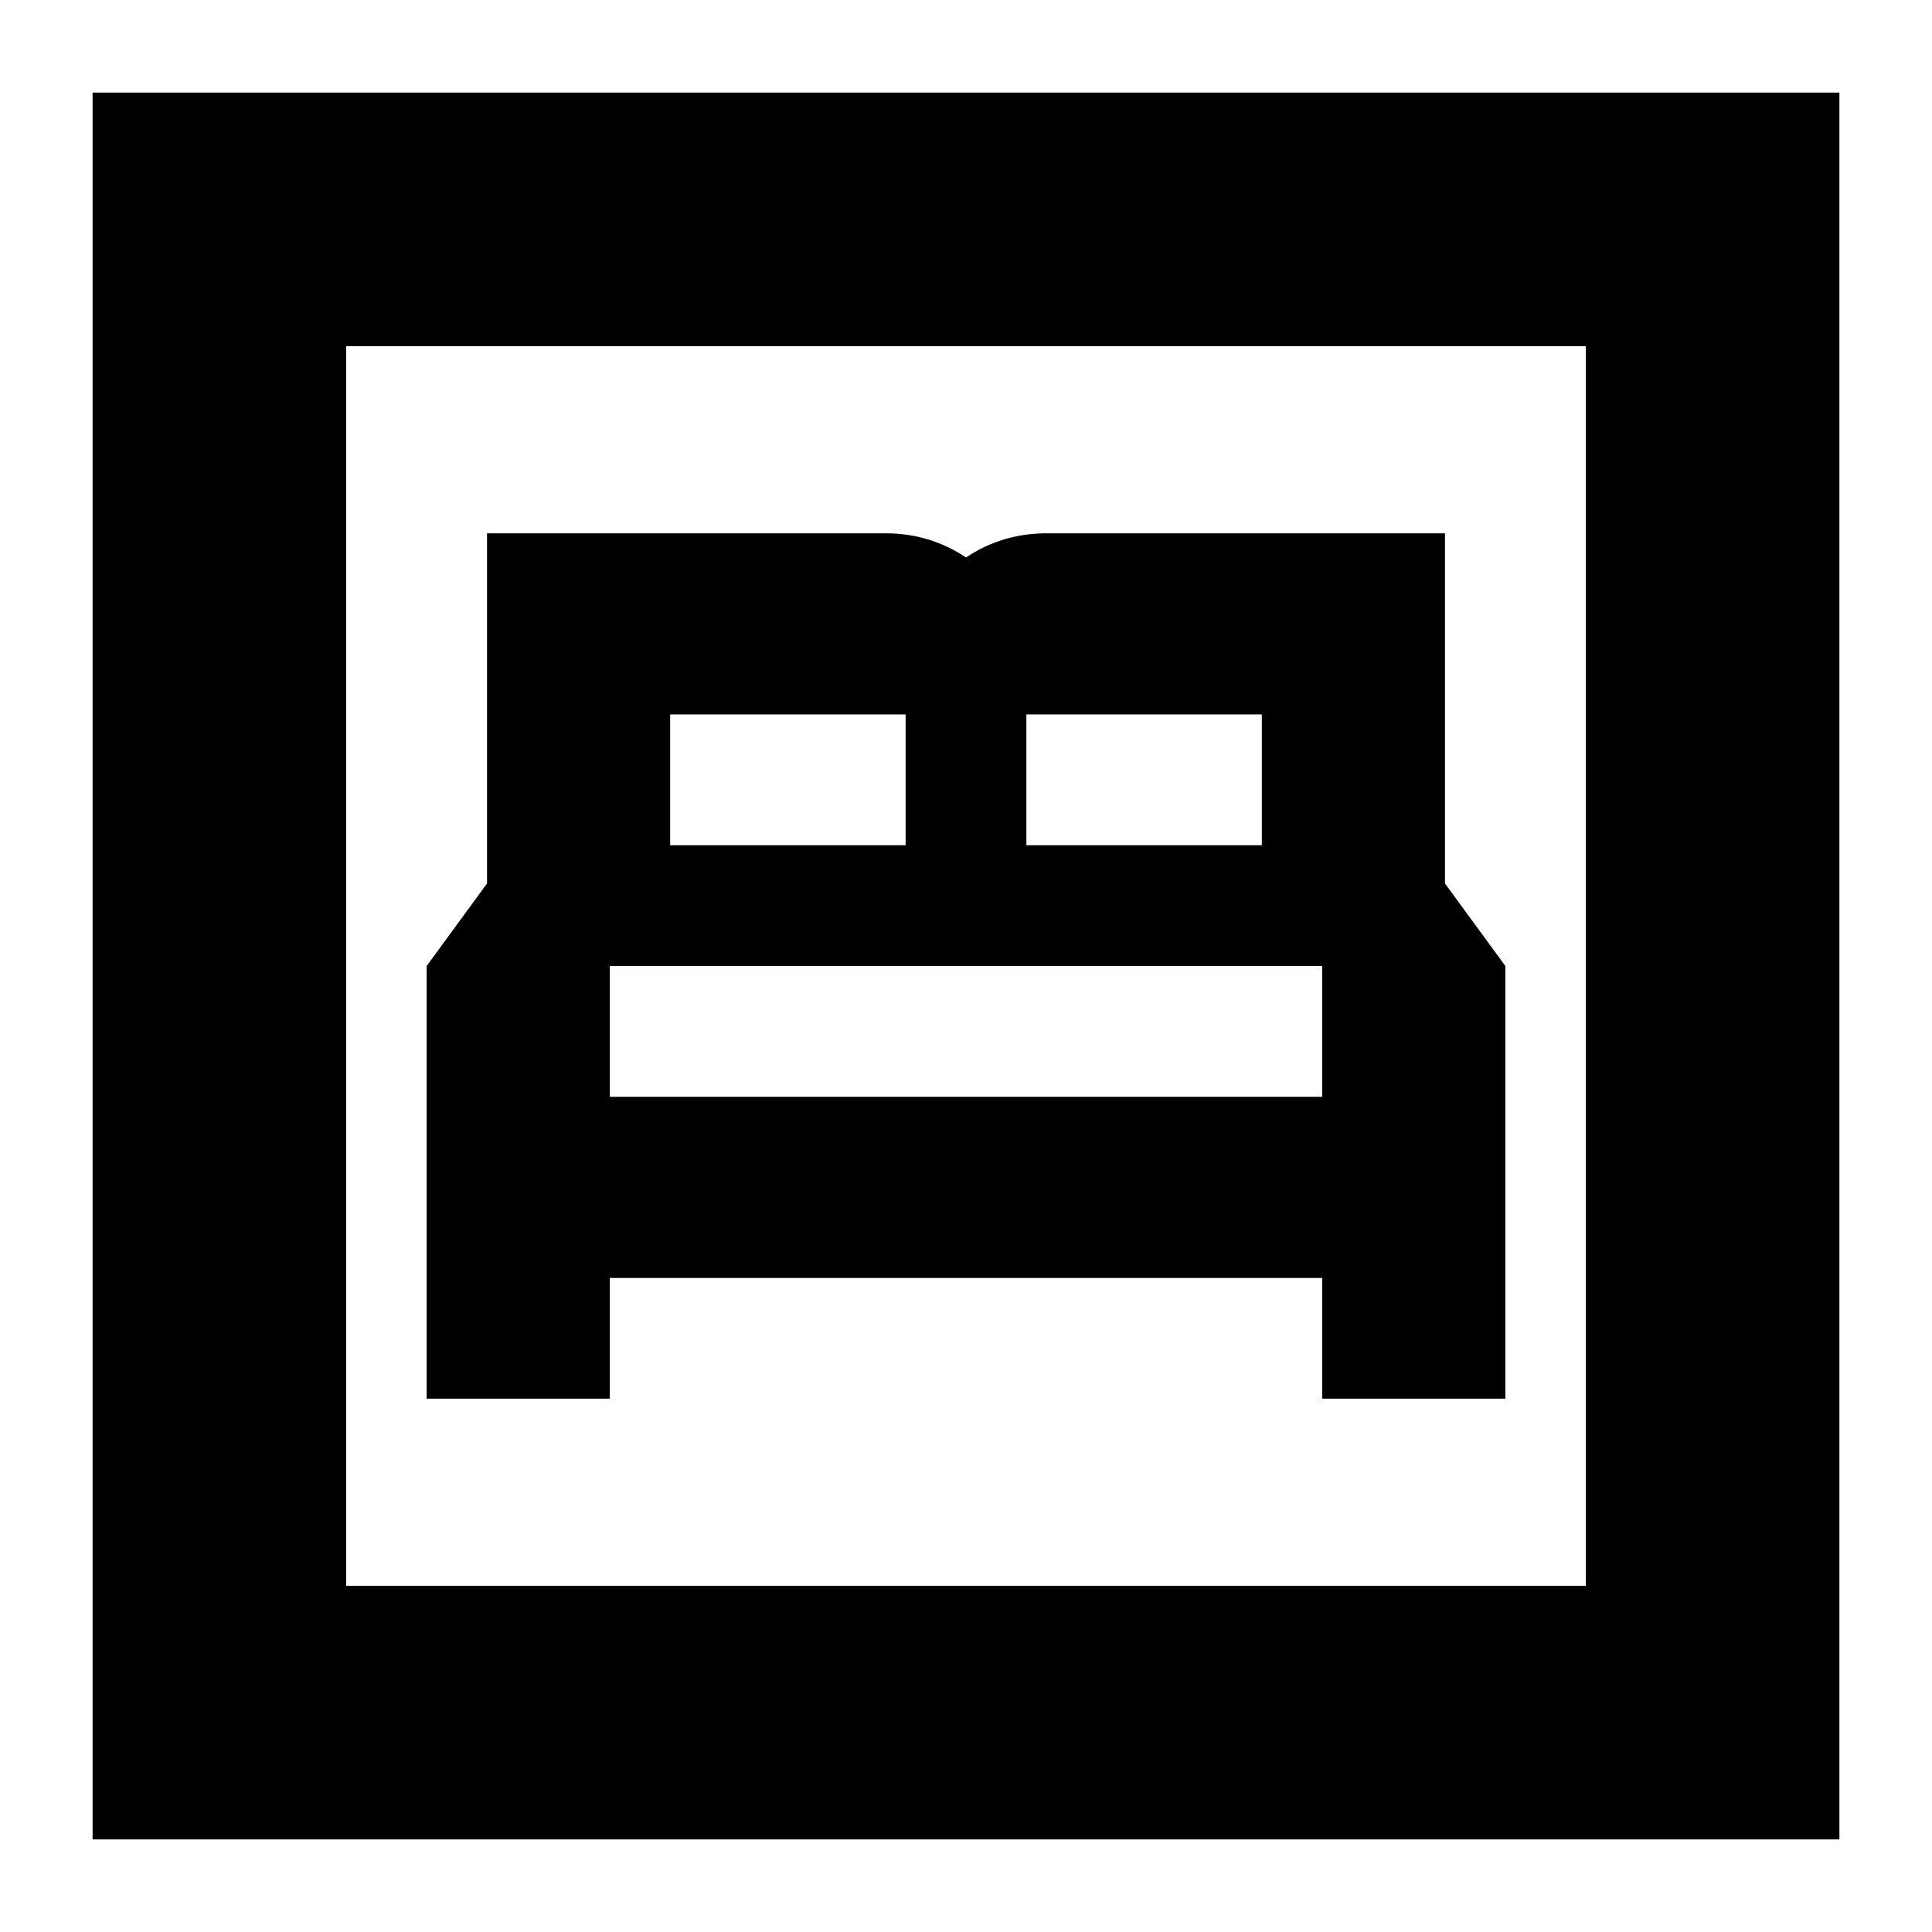 <svg xmlns="http://www.w3.org/2000/svg" height="24" width="24"><path d="M5.3 17.375H7.575V15.875H16.425V17.375H18.7V12L17.95 10.975V6.625H13Q12.725 6.625 12.475 6.7Q12.225 6.775 12 6.925Q11.775 6.775 11.525 6.7Q11.275 6.625 11 6.625H6.05V10.975L5.3 12ZM12.75 10.5V8.875H15.675V10.5ZM8.325 10.5V8.875H11.25V10.5ZM7.575 13.625V12H16.425V13.625ZM1.15 22.85V1.15H22.85V22.85ZM4.3 19.7H19.7V4.3H4.3ZM4.3 19.7V4.3V19.7Z"/></svg>